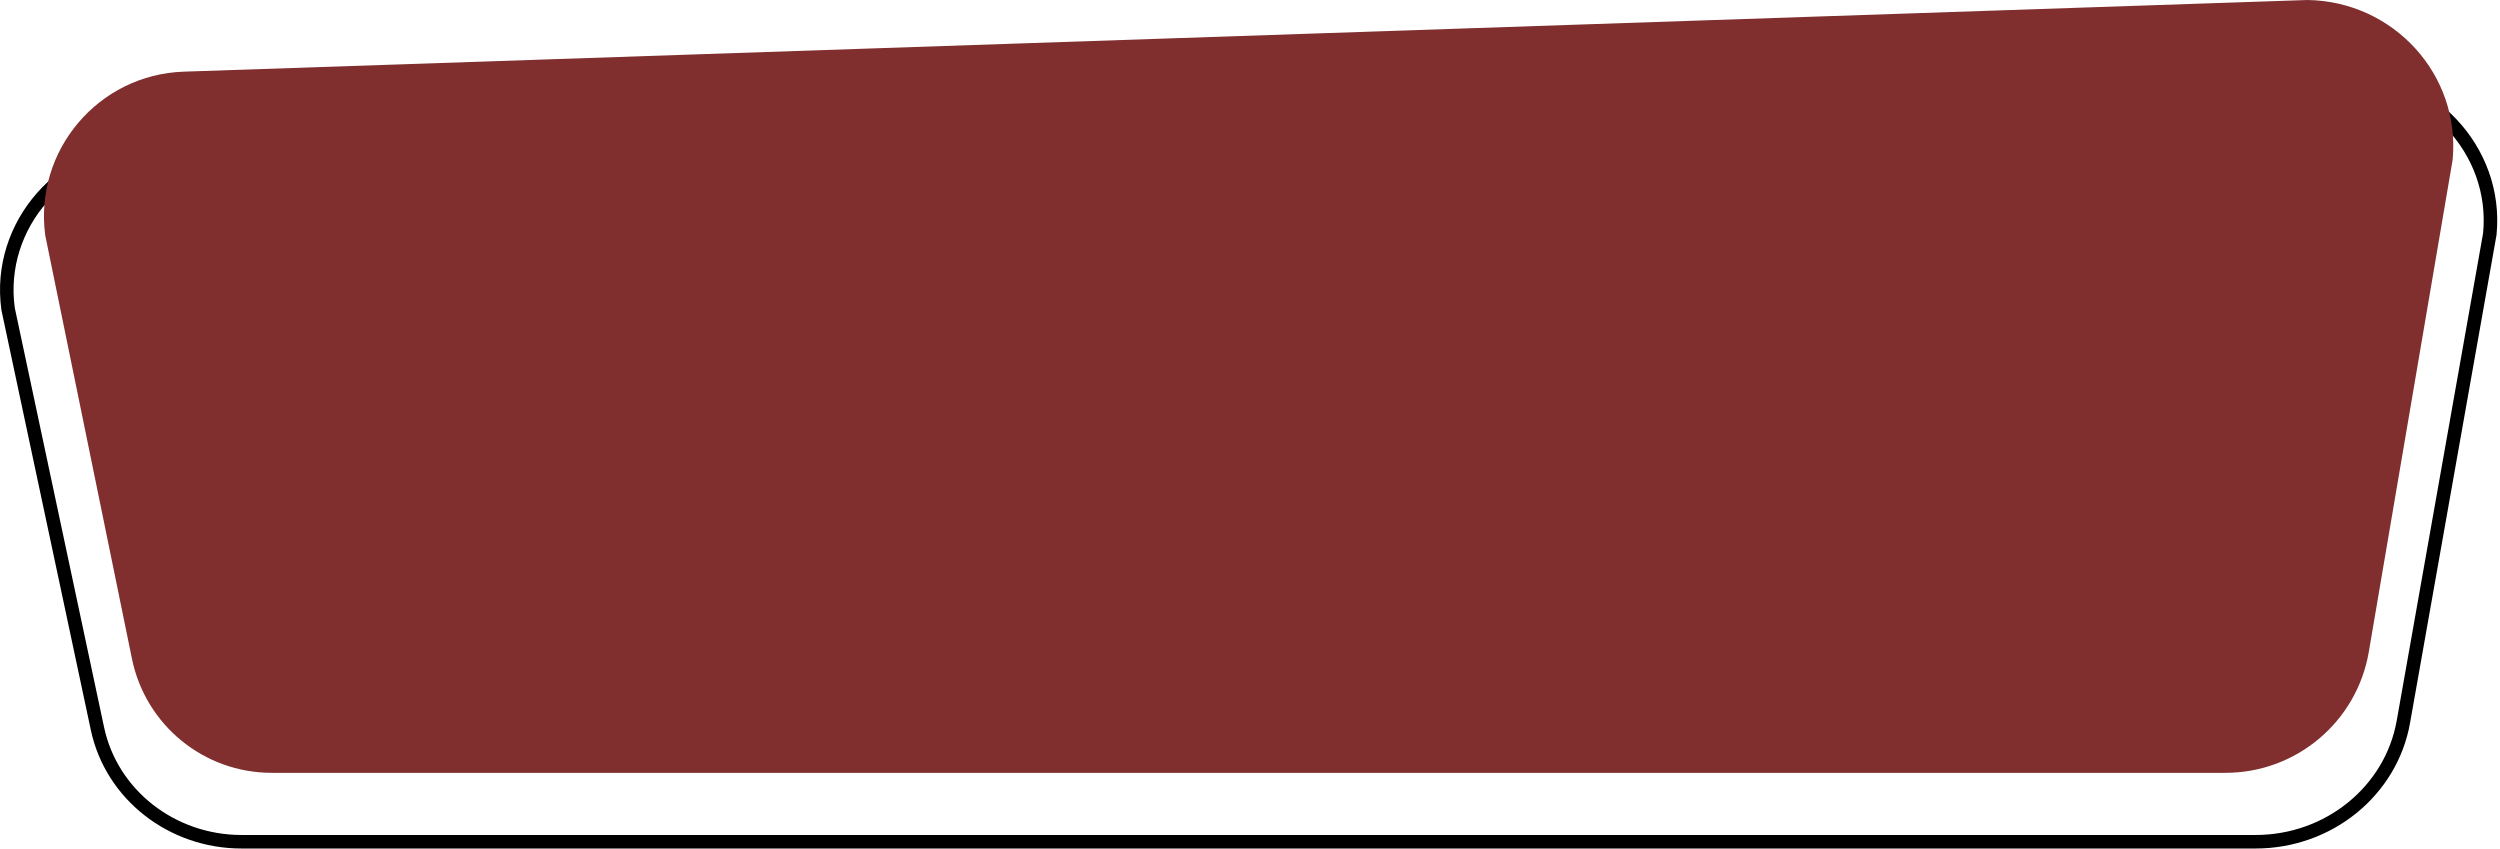 <svg width="739" height="251" viewBox="0 0 739 251" fill="none" xmlns="http://www.w3.org/2000/svg">
<g clip-path="url(#clip0_2_5)">
<path d="M666.75 248.82H71.4C50.75 248.82 32.95 234.85 28.81 215.4L2.39 91.31C-1.02 66.47 18.59 44.21 44.63 43.37L691.74 22.37C718.03 22.74 738.42 44.31 735.99 69.18L710.44 213.36C706.81 233.84 688.35 248.82 666.75 248.82Z" stroke="black" stroke-width="4" stroke-miterlimit="10"/>
<path d="M657.83 228.45H80.32C60.29 228.45 43.03 214.36 39.01 194.74L13.37 69.55C10.06 44.49 29.08 22.04 54.35 21.18L682.08 0C707.58 0.38 727.36 22.13 725 47.23L700.22 192.68C696.7 213.34 678.79 228.45 657.84 228.45H657.83Z" fill="#802E2E"/>
</g>
<defs>
<clipPath id="clip0_2_5">
<rect width="738.19" height="250.82" fill="white"/>
</clipPath>
</defs>
</svg>
